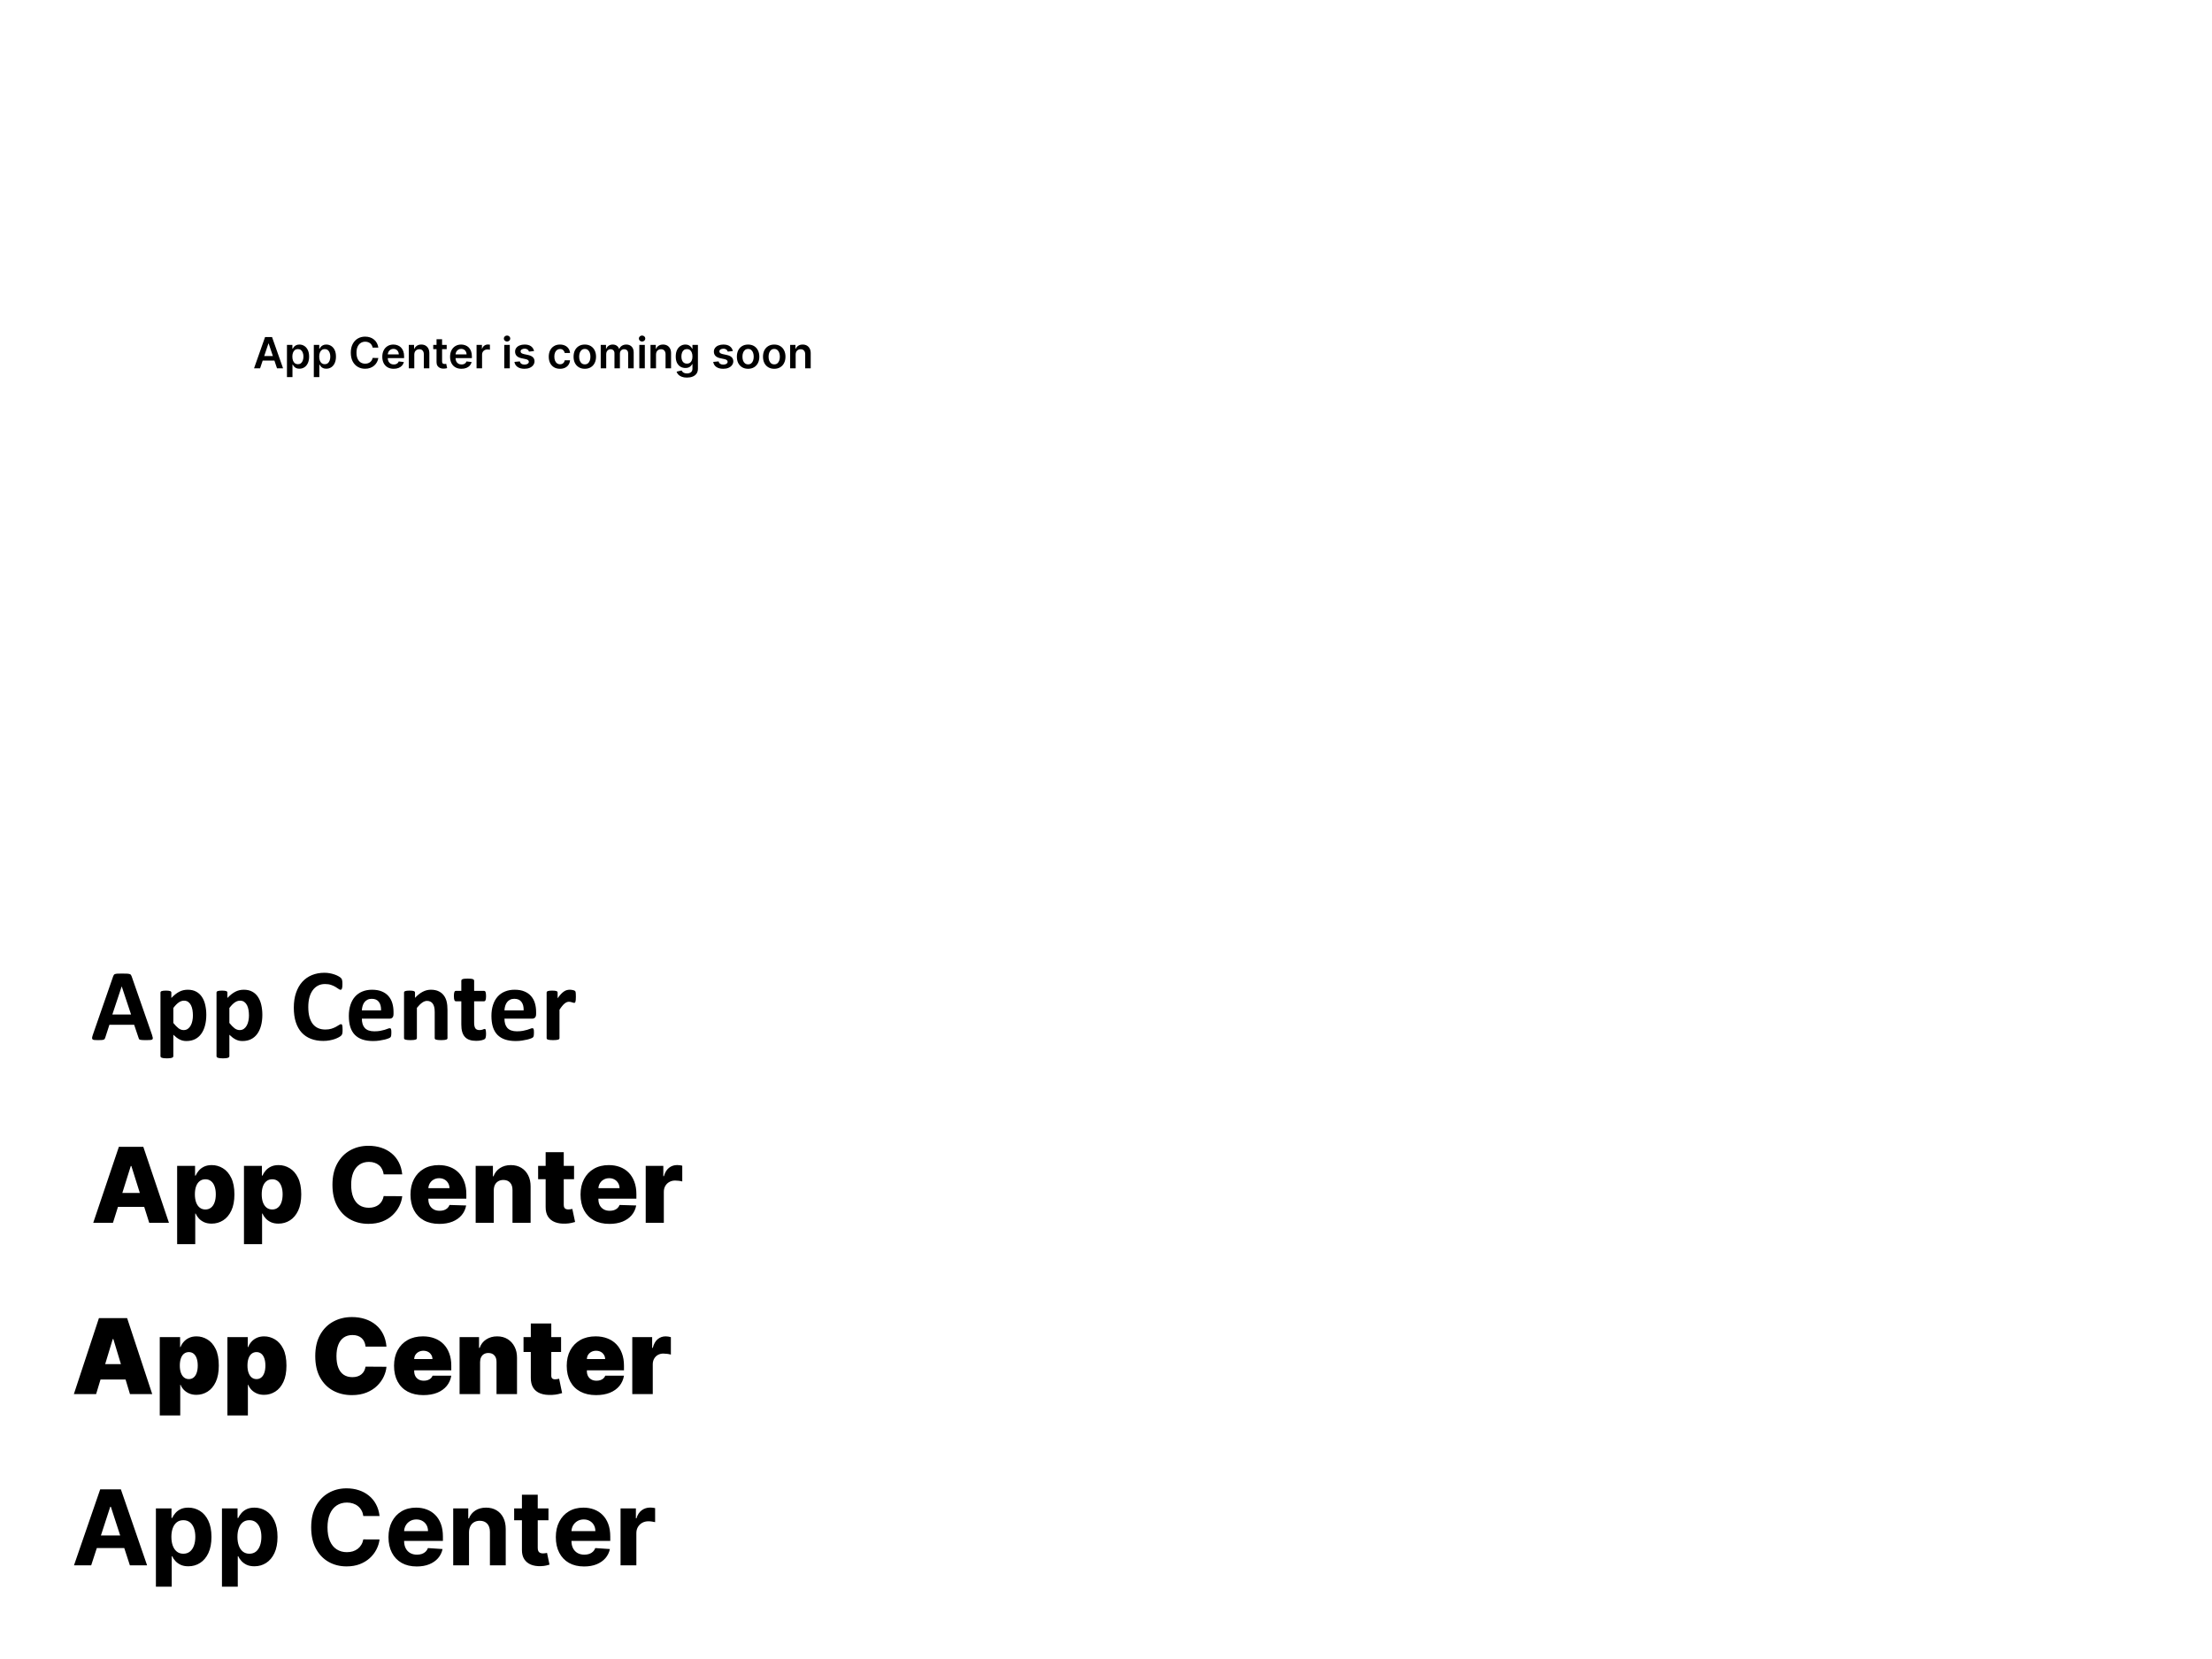 <svg version="1.1" viewBox="0.0 0.0 960.0 720.0" fill="none" stroke="none" stroke-linecap="square" stroke-miterlimit="10" xmlns:xlink="http://www.w3.org/1999/xlink" xmlns="http://www.w3.org/2000/svg"><clipPath id="p.0"><path d="m0 0l960.0 0l0 720.0l-960.0 0l0 -720.0z" clip-rule="nonzero"/></clipPath><g clip-path="url(#p.0)"><path fill="#000000" fill-opacity="0.0" d="m0 0l960.0 0l0 720.0l-960.0 0z" fill-rule="evenodd"/><path fill="#000000" fill-opacity="0.0" d="m30.399 398.769l638.016 0l0 74.331l-638.016 0z" fill-rule="evenodd"/><path fill="#000000" d="m65.977 449.117q0.266 0.797 0.328 1.266q0.078 0.469 -0.172 0.703q-0.234 0.219 -0.859 0.266q-0.625 0.062 -1.703 0.062q-1.125 0 -1.766 -0.031q-0.625 -0.031 -0.969 -0.125q-0.328 -0.094 -0.469 -0.266q-0.125 -0.188 -0.203 -0.484l-1.938 -5.75l-10.75 0l-1.812 5.609q-0.094 0.297 -0.234 0.516q-0.141 0.203 -0.469 0.328q-0.312 0.125 -0.906 0.156q-0.578 0.047 -1.531 0.047q-1.016 0 -1.594 -0.062q-0.578 -0.062 -0.797 -0.312q-0.219 -0.266 -0.156 -0.719q0.062 -0.469 0.328 -1.25l8.828 -25.406q0.141 -0.375 0.312 -0.609q0.172 -0.234 0.562 -0.344q0.391 -0.125 1.078 -0.156q0.688 -0.031 1.812 -0.031q1.312 0 2.078 0.031q0.781 0.031 1.203 0.156q0.438 0.109 0.625 0.359q0.188 0.25 0.328 0.656l8.844 25.391zm-13.141 -21.0l-0.031 0l-4.047 12.172l8.125 0l-4.047 -12.172zm36.701 12.266q0 2.625 -0.578 4.75q-0.562 2.109 -1.656 3.594q-1.078 1.484 -2.688 2.281q-1.609 0.797 -3.703 0.797q-0.859 0 -1.578 -0.172q-0.719 -0.172 -1.391 -0.516q-0.672 -0.344 -1.344 -0.844q-0.656 -0.516 -1.375 -1.203l0 9.297q0 0.219 -0.141 0.391q-0.125 0.188 -0.453 0.312q-0.312 0.125 -0.844 0.188q-0.531 0.062 -1.344 0.062q-0.812 0 -1.344 -0.062q-0.531 -0.062 -0.859 -0.188q-0.328 -0.125 -0.469 -0.312q-0.125 -0.172 -0.125 -0.391l0 -27.578q0 -0.219 0.109 -0.375q0.125 -0.172 0.391 -0.281q0.281 -0.109 0.734 -0.156q0.453 -0.062 1.141 -0.062q0.672 0 1.125 0.062q0.453 0.047 0.719 0.156q0.281 0.109 0.391 0.281q0.109 0.156 0.109 0.375l0 2.328q0.859 -0.891 1.688 -1.562q0.844 -0.672 1.703 -1.125q0.859 -0.453 1.781 -0.672q0.922 -0.219 1.953 -0.219q2.172 0 3.703 0.859q1.531 0.844 2.484 2.328q0.969 1.469 1.406 3.453q0.453 1.969 0.453 4.203zm-5.812 0.391q0 -1.266 -0.188 -2.422q-0.188 -1.156 -0.641 -2.062q-0.453 -0.906 -1.203 -1.453q-0.734 -0.547 -1.844 -0.547q-0.547 0 -1.094 0.172q-0.531 0.156 -1.109 0.547q-0.562 0.375 -1.156 0.969q-0.594 0.594 -1.266 1.484l0 6.5q1.188 1.484 2.234 2.297q1.062 0.797 2.219 0.797q1.094 0 1.844 -0.547q0.766 -0.547 1.25 -1.438q0.5 -0.906 0.719 -2.031q0.234 -1.141 0.234 -2.266zm30.137 -0.391q0 2.625 -0.578 4.75q-0.562 2.109 -1.656 3.594q-1.078 1.484 -2.688 2.281q-1.609 0.797 -3.703 0.797q-0.859 0 -1.578 -0.172q-0.719 -0.172 -1.391 -0.516q-0.672 -0.344 -1.344 -0.844q-0.656 -0.516 -1.375 -1.203l0 9.297q0 0.219 -0.141 0.391q-0.125 0.188 -0.453 0.312q-0.312 0.125 -0.844 0.188q-0.531 0.062 -1.344 0.062q-0.812 0 -1.344 -0.062q-0.531 -0.062 -0.859 -0.188q-0.328 -0.125 -0.469 -0.312q-0.125 -0.172 -0.125 -0.391l0 -27.578q0 -0.219 0.109 -0.375q0.125 -0.172 0.391 -0.281q0.281 -0.109 0.734 -0.156q0.453 -0.062 1.141 -0.062q0.672 0 1.125 0.062q0.453 0.047 0.719 0.156q0.281 0.109 0.391 0.281q0.109 0.156 0.109 0.375l0 2.328q0.859 -0.891 1.688 -1.562q0.844 -0.672 1.703 -1.125q0.859 -0.453 1.781 -0.672q0.922 -0.219 1.953 -0.219q2.172 0 3.703 0.859q1.531 0.844 2.484 2.328q0.969 1.469 1.406 3.453q0.453 1.969 0.453 4.203zm-5.812 0.391q0 -1.266 -0.188 -2.422q-0.188 -1.156 -0.641 -2.062q-0.453 -0.906 -1.203 -1.453q-0.734 -0.547 -1.844 -0.547q-0.547 0 -1.094 0.172q-0.531 0.156 -1.109 0.547q-0.562 0.375 -1.156 0.969q-0.594 0.594 -1.266 1.484l0 6.5q1.188 1.484 2.234 2.297q1.062 0.797 2.219 0.797q1.094 0 1.844 -0.547q0.766 -0.547 1.25 -1.438q0.5 -0.906 0.719 -2.031q0.234 -1.141 0.234 -2.266zm40.634 6.172q0 0.562 -0.031 0.953q-0.031 0.375 -0.094 0.656q-0.062 0.281 -0.172 0.484q-0.109 0.188 -0.359 0.453q-0.25 0.25 -0.953 0.656q-0.688 0.391 -1.703 0.766q-1.0 0.359 -2.297 0.594q-1.281 0.25 -2.797 0.25q-2.938 0 -5.312 -0.906q-2.359 -0.906 -4.031 -2.703q-1.656 -1.812 -2.547 -4.516q-0.875 -2.703 -0.875 -6.281q0 -3.656 0.969 -6.484q0.984 -2.844 2.719 -4.766q1.75 -1.922 4.188 -2.922q2.453 -1.0 5.406 -1.0q1.188 0 2.297 0.203q1.109 0.203 2.047 0.531q0.938 0.312 1.688 0.734q0.766 0.422 1.062 0.719q0.297 0.297 0.406 0.5q0.109 0.188 0.172 0.5q0.078 0.312 0.109 0.734q0.031 0.422 0.031 1.047q0 0.656 -0.047 1.125q-0.047 0.469 -0.156 0.75q-0.109 0.281 -0.266 0.422q-0.156 0.125 -0.359 0.125q-0.328 0 -0.844 -0.375q-0.5 -0.391 -1.312 -0.859q-0.797 -0.484 -1.922 -0.875q-1.109 -0.391 -2.672 -0.391q-1.703 0 -3.047 0.703q-1.328 0.703 -2.266 2.0q-0.938 1.281 -1.438 3.125q-0.484 1.828 -0.484 4.141q0 2.516 0.516 4.375q0.531 1.844 1.484 3.047q0.969 1.188 2.328 1.781q1.359 0.578 3.062 0.578q1.547 0 2.672 -0.359q1.141 -0.375 1.938 -0.812q0.812 -0.453 1.328 -0.797q0.531 -0.359 0.812 -0.359q0.234 0 0.359 0.094q0.141 0.078 0.219 0.344q0.094 0.266 0.125 0.75q0.047 0.469 0.047 1.266zm22.101 -6.859q0 1.016 -0.453 1.516q-0.453 0.484 -1.25 0.484l-12.031 0q0 1.25 0.297 2.281q0.312 1.031 0.953 1.75q0.656 0.719 1.688 1.094q1.031 0.375 2.469 0.375q1.469 0 2.562 -0.203q1.109 -0.203 1.922 -0.453q0.812 -0.266 1.344 -0.469q0.531 -0.219 0.859 -0.219q0.203 0 0.328 0.078q0.141 0.078 0.219 0.281q0.094 0.188 0.125 0.562q0.031 0.359 0.031 0.922q0 0.484 -0.031 0.828q-0.016 0.344 -0.062 0.594q-0.031 0.234 -0.125 0.406q-0.094 0.156 -0.234 0.312q-0.141 0.156 -0.781 0.422q-0.641 0.266 -1.641 0.516q-1.0 0.25 -2.281 0.438q-1.281 0.203 -2.75 0.203q-2.625 0 -4.609 -0.656q-1.984 -0.672 -3.312 -2.016q-1.328 -1.359 -1.984 -3.422q-0.641 -2.062 -0.641 -4.828q0 -2.625 0.688 -4.734q0.688 -2.125 1.984 -3.594q1.312 -1.469 3.172 -2.234q1.875 -0.781 4.219 -0.781q2.484 0 4.234 0.734q1.766 0.719 2.891 2.016q1.141 1.297 1.672 3.062q0.531 1.766 0.531 3.859l0 0.875zm-5.406 -1.594q0.062 -2.344 -0.953 -3.672q-1.0 -1.344 -3.094 -1.344q-1.062 0 -1.859 0.406q-0.781 0.391 -1.297 1.062q-0.516 0.672 -0.797 1.594q-0.281 0.922 -0.328 1.953l8.328 0zm28.835 12.047q0 0.219 -0.141 0.391q-0.125 0.156 -0.438 0.266q-0.297 0.109 -0.844 0.156q-0.547 0.062 -1.344 0.062q-0.812 0 -1.359 -0.062q-0.547 -0.047 -0.859 -0.156q-0.297 -0.109 -0.438 -0.266q-0.125 -0.172 -0.125 -0.391l0 -11.266q0 -1.438 -0.219 -2.25q-0.203 -0.828 -0.609 -1.406q-0.391 -0.594 -1.031 -0.906q-0.625 -0.328 -1.469 -0.328q-1.062 0 -2.141 0.781q-1.078 0.766 -2.266 2.25l0 13.125q0 0.219 -0.141 0.391q-0.125 0.156 -0.453 0.266q-0.312 0.109 -0.844 0.156q-0.531 0.062 -1.344 0.062q-0.812 0 -1.344 -0.062q-0.531 -0.047 -0.859 -0.156q-0.328 -0.109 -0.469 -0.266q-0.125 -0.172 -0.125 -0.391l0 -19.75q0 -0.219 0.109 -0.375q0.125 -0.172 0.406 -0.281q0.281 -0.109 0.734 -0.156q0.469 -0.062 1.141 -0.062q0.719 0 1.172 0.062q0.469 0.047 0.719 0.156q0.266 0.109 0.375 0.281q0.109 0.156 0.109 0.375l0 2.281q1.641 -1.766 3.328 -2.641q1.703 -0.891 3.531 -0.891q2.016 0 3.391 0.672q1.391 0.656 2.234 1.797q0.859 1.125 1.234 2.656q0.375 1.531 0.375 3.672l0 12.203zm16.732 -1.953q0 0.984 -0.125 1.5q-0.109 0.516 -0.312 0.734q-0.203 0.203 -0.594 0.375q-0.375 0.156 -0.906 0.281q-0.516 0.125 -1.125 0.188q-0.609 0.062 -1.219 0.062q-1.672 0 -2.891 -0.422q-1.203 -0.406 -2.0 -1.281q-0.797 -0.875 -1.188 -2.203q-0.375 -1.328 -0.375 -3.156l0 -10.109l-2.359 0q-0.422 0 -0.641 -0.516q-0.219 -0.516 -0.219 -1.734q0 -0.641 0.047 -1.078q0.062 -0.453 0.172 -0.703q0.109 -0.266 0.266 -0.375q0.172 -0.109 0.391 -0.109l2.344 0l0 -4.406q0 -0.219 0.125 -0.391q0.125 -0.188 0.438 -0.297q0.328 -0.125 0.859 -0.172q0.547 -0.062 1.344 -0.062q0.828 0 1.359 0.062q0.547 0.047 0.859 0.172q0.312 0.109 0.438 0.297q0.141 0.172 0.141 0.391l0 4.406l4.297 0q0.219 0 0.375 0.109q0.172 0.109 0.281 0.375q0.109 0.25 0.156 0.703q0.062 0.438 0.062 1.078q0 1.219 -0.219 1.734q-0.219 0.516 -0.641 0.516l-4.312 0l0 9.281q0 1.609 0.5 2.422q0.516 0.797 1.828 0.797q0.438 0 0.781 -0.062q0.359 -0.078 0.641 -0.172q0.281 -0.109 0.469 -0.188q0.188 -0.078 0.344 -0.078q0.125 0 0.25 0.078q0.125 0.078 0.188 0.312q0.062 0.234 0.109 0.641q0.062 0.391 0.062 1.0zm21.723 -8.5q0 1.016 -0.453 1.516q-0.453 0.484 -1.25 0.484l-12.031 0q0 1.25 0.297 2.281q0.312 1.031 0.953 1.75q0.656 0.719 1.688 1.094q1.031 0.375 2.469 0.375q1.469 0 2.562 -0.203q1.109 -0.203 1.922 -0.453q0.812 -0.266 1.344 -0.469q0.531 -0.219 0.859 -0.219q0.203 0 0.328 0.078q0.141 0.078 0.219 0.281q0.094 0.188 0.125 0.562q0.031 0.359 0.031 0.922q0 0.484 -0.031 0.828q-0.016 0.344 -0.062 0.594q-0.031 0.234 -0.125 0.406q-0.094 0.156 -0.234 0.312q-0.141 0.156 -0.781 0.422q-0.641 0.266 -1.641 0.516q-1.0 0.25 -2.281 0.438q-1.281 0.203 -2.75 0.203q-2.625 0 -4.609 -0.656q-1.984 -0.672 -3.312 -2.016q-1.328 -1.359 -1.984 -3.422q-0.641 -2.062 -0.641 -4.828q0 -2.625 0.688 -4.734q0.688 -2.125 1.984 -3.594q1.312 -1.469 3.172 -2.234q1.875 -0.781 4.219 -0.781q2.484 0 4.234 0.734q1.766 0.719 2.891 2.016q1.141 1.297 1.672 3.062q0.531 1.766 0.531 3.859l0 0.875zm-5.406 -1.594q0.062 -2.344 -0.953 -3.672q-1.0 -1.344 -3.094 -1.344q-1.062 0 -1.859 0.406q-0.781 0.391 -1.297 1.062q-0.516 0.672 -0.797 1.594q-0.281 0.922 -0.328 1.953l8.328 0zm22.663 -5.859q0 0.797 -0.047 1.312q-0.047 0.5 -0.141 0.797q-0.078 0.281 -0.219 0.391q-0.141 0.109 -0.359 0.109q-0.188 0 -0.406 -0.078q-0.219 -0.078 -0.5 -0.156q-0.281 -0.094 -0.609 -0.172q-0.328 -0.078 -0.734 -0.078q-0.453 0 -0.922 0.188q-0.469 0.188 -0.969 0.594q-0.484 0.391 -1.031 1.062q-0.547 0.656 -1.172 1.625l0 12.312q0 0.219 -0.141 0.391q-0.125 0.156 -0.453 0.266q-0.312 0.109 -0.844 0.156q-0.531 0.062 -1.344 0.062q-0.812 0 -1.344 -0.062q-0.531 -0.047 -0.859 -0.156q-0.328 -0.109 -0.469 -0.266q-0.125 -0.172 -0.125 -0.391l0 -19.75q0 -0.219 0.109 -0.375q0.125 -0.172 0.406 -0.281q0.281 -0.109 0.734 -0.156q0.469 -0.062 1.141 -0.062q0.719 0 1.172 0.062q0.469 0.047 0.719 0.156q0.266 0.109 0.375 0.281q0.109 0.156 0.109 0.375l0 2.469q0.781 -1.109 1.453 -1.828q0.688 -0.719 1.312 -1.141q0.625 -0.422 1.234 -0.578q0.625 -0.172 1.25 -0.172q0.281 0 0.609 0.031q0.344 0.031 0.688 0.109q0.359 0.078 0.625 0.172q0.266 0.094 0.391 0.219q0.125 0.109 0.172 0.25q0.062 0.125 0.094 0.359q0.047 0.219 0.062 0.688q0.031 0.469 0.031 1.266z" fill-rule="nonzero"/><path fill="#000000" fill-opacity="0.0" d="m30.399 478.173l638.016 0l0 74.331l-638.016 0z" fill-rule="evenodd"/><path fill="#000000" d="m49.024 530.693l-8.562 0l11.125 -32.969l10.609 0l11.125 32.969l-8.562 0l-7.75 -24.656l-0.25 0l-7.734 24.656zm-1.141 -12.969l17.891 0l0 6.047l-17.891 0l0 -6.047zm28.994 22.234l0 -33.984l7.781 0l0 4.234l0.25 0q0.484 -1.141 1.375 -2.172q0.891 -1.047 2.281 -1.719q1.391 -0.672 3.344 -0.672q2.578 0 4.812 1.359q2.25 1.344 3.625 4.172q1.391 2.812 1.391 7.172q0 4.203 -1.328 7.031q-1.328 2.828 -3.578 4.25q-2.234 1.422 -4.969 1.422q-1.875 0 -3.25 -0.609q-1.359 -0.625 -2.281 -1.609q-0.922 -1.0 -1.422 -2.156l-0.172 0l0 13.281l-7.859 0zm7.703 -21.625q0 2.0 0.531 3.484q0.547 1.469 1.562 2.281q1.031 0.812 2.469 0.812q1.438 0 2.453 -0.812q1.016 -0.812 1.531 -2.281q0.531 -1.484 0.531 -3.484q0 -2.0 -0.531 -3.453q-0.516 -1.469 -1.531 -2.266q-1.0 -0.812 -2.453 -0.812q-1.453 0 -2.469 0.797q-1.016 0.781 -1.562 2.25q-0.531 1.453 -0.531 3.484zm21.303 21.625l0 -33.984l7.781 0l0 4.234l0.25 0q0.484 -1.141 1.375 -2.172q0.891 -1.047 2.281 -1.719q1.391 -0.672 3.344 -0.672q2.578 0 4.812 1.359q2.25 1.344 3.625 4.172q1.391 2.812 1.391 7.172q0 4.203 -1.328 7.031q-1.328 2.828 -3.578 4.25q-2.234 1.422 -4.969 1.422q-1.875 0 -3.25 -0.609q-1.359 -0.625 -2.281 -1.609q-0.922 -1.0 -1.422 -2.156l-0.172 0l0 13.281l-7.859 0zm7.703 -21.625q0 2.0 0.531 3.484q0.547 1.469 1.562 2.281q1.031 0.812 2.469 0.812q1.438 0 2.453 -0.812q1.016 -0.812 1.531 -2.281q0.531 -1.484 0.531 -3.484q0 -2.0 -0.531 -3.453q-0.516 -1.469 -1.531 -2.266q-1.0 -0.812 -2.453 -0.812q-1.453 0 -2.469 0.797q-1.016 0.781 -1.562 2.25q-0.531 1.453 -0.531 3.484zm60.979 -8.656l-8.047 0q-0.172 -1.25 -0.672 -2.234q-0.484 -1.0 -1.312 -1.703q-0.828 -0.719 -1.953 -1.094q-1.109 -0.391 -2.453 -0.391q-2.406 0 -4.141 1.188q-1.719 1.172 -2.656 3.391q-0.922 2.219 -0.922 5.375q0 3.281 0.938 5.5q0.953 2.219 2.656 3.344q1.719 1.109 4.078 1.109q1.312 0 2.391 -0.344q1.094 -0.344 1.922 -0.984q0.828 -0.656 1.359 -1.594q0.547 -0.938 0.766 -2.141l8.047 0.047q-0.219 2.188 -1.281 4.312q-1.047 2.125 -2.875 3.875q-1.828 1.75 -4.469 2.781q-2.625 1.031 -6.031 1.031q-4.469 0 -8.0 -1.969q-3.531 -1.984 -5.578 -5.766q-2.047 -3.781 -2.047 -9.203q0 -5.438 2.078 -9.219q2.078 -3.781 5.609 -5.75q3.547 -1.969 7.938 -1.969q3.0 0 5.531 0.828q2.547 0.828 4.484 2.422q1.938 1.578 3.141 3.891q1.203 2.297 1.5 5.266zm16.088 21.484q-3.875 0 -6.688 -1.531q-2.797 -1.547 -4.312 -4.406q-1.5 -2.859 -1.5 -6.797q0 -3.828 1.516 -6.703q1.516 -2.875 4.266 -4.469q2.75 -1.609 6.484 -1.609q2.641 0 4.828 0.828q2.188 0.812 3.781 2.422q1.594 1.609 2.469 3.969q0.891 2.359 0.891 5.406l0 1.953l-21.484 0l0 -4.562l14.172 0q-0.016 -1.266 -0.609 -2.234q-0.578 -0.984 -1.578 -1.531q-1.0 -0.562 -2.312 -0.562q-1.312 0 -2.359 0.594q-1.047 0.578 -1.656 1.594q-0.609 1.0 -0.656 2.266l0 4.656q0 1.516 0.594 2.656q0.609 1.125 1.703 1.75q1.094 0.625 2.609 0.625q1.047 0 1.891 -0.281q0.859 -0.297 1.469 -0.859q0.609 -0.562 0.922 -1.391l7.219 0.219q-0.453 2.422 -1.969 4.219q-1.516 1.797 -3.984 2.797q-2.469 0.984 -5.703 0.984zm23.645 -14.562l0 14.094l-7.859 0l0 -24.719l7.484 0l0 4.531l0.266 0q0.828 -2.266 2.797 -3.562q1.984 -1.297 4.719 -1.297q2.609 0 4.531 1.172q1.922 1.156 2.984 3.25q1.078 2.078 1.062 4.859l0 15.766l-7.859 0l0 -14.219q0.016 -2.062 -1.047 -3.219q-1.047 -1.156 -2.922 -1.156q-1.234 0 -2.188 0.547q-0.938 0.531 -1.453 1.531q-0.5 1.0 -0.516 2.422zm34.842 -10.625l0 5.797l-15.594 0l0 -5.797l15.594 0zm-12.328 -5.922l7.859 0l0 22.859q0 0.734 0.234 1.172q0.234 0.438 0.688 0.625q0.453 0.188 1.078 0.188q0.453 0 0.953 -0.078q0.516 -0.094 0.766 -0.156l1.203 5.672q-0.562 0.172 -1.594 0.406q-1.016 0.25 -2.438 0.312q-2.766 0.125 -4.734 -0.656q-1.969 -0.781 -3.016 -2.438q-1.031 -1.656 -1.0 -4.172l0 -23.734zm27.644 31.109q-3.875 0 -6.688 -1.531q-2.797 -1.547 -4.312 -4.406q-1.5 -2.859 -1.5 -6.797q0 -3.828 1.516 -6.703q1.516 -2.875 4.266 -4.469q2.75 -1.609 6.484 -1.609q2.641 0 4.828 0.828q2.188 0.812 3.781 2.422q1.594 1.609 2.469 3.969q0.891 2.359 0.891 5.406l0 1.953l-21.484 0l0 -4.562l14.172 0q-0.016 -1.266 -0.609 -2.234q-0.578 -0.984 -1.578 -1.531q-1.0 -0.562 -2.312 -0.562q-1.312 0 -2.359 0.594q-1.047 0.578 -1.656 1.594q-0.609 1.0 -0.656 2.266l0 4.656q0 1.516 0.594 2.656q0.609 1.125 1.703 1.75q1.094 0.625 2.609 0.625q1.047 0 1.891 -0.281q0.859 -0.297 1.469 -0.859q0.609 -0.562 0.922 -1.391l7.219 0.219q-0.453 2.422 -1.969 4.219q-1.516 1.797 -3.984 2.797q-2.469 0.984 -5.703 0.984zm15.785 -0.469l0 -24.719l7.641 0l0 4.5l0.25 0q0.688 -2.438 2.203 -3.641q1.531 -1.203 3.562 -1.203q0.547 0 1.125 0.078q0.594 0.062 1.078 0.219l0 6.828q-0.562 -0.188 -1.469 -0.297q-0.906 -0.109 -1.609 -0.109q-1.406 0 -2.531 0.625q-1.109 0.609 -1.75 1.719q-0.641 1.094 -0.641 2.578l0 13.422l-7.859 0z" fill-rule="nonzero"/><path fill="#000000" fill-opacity="0.0" d="m22.029 626.835l638.016 0l0 74.331l-638.016 0z" fill-rule="evenodd"/><path fill="#000000" d="m39.576 679.355l-7.469 0l11.375 -32.969l8.984 0l11.375 32.969l-7.469 0l-8.266 -25.438l-0.25 0l-8.281 25.438zm-0.469 -12.953l17.641 0l0 5.438l-17.641 0l0 -5.438zm28.556 22.219l0 -33.984l6.766 0l0 4.141l0.297 0q0.453 -0.984 1.312 -2.016q0.859 -1.047 2.25 -1.75q1.406 -0.703 3.484 -0.703q2.703 0 4.984 1.406q2.281 1.406 3.641 4.234q1.375 2.828 1.375 7.078q0 4.141 -1.328 6.984q-1.328 2.828 -3.609 4.297q-2.266 1.453 -5.078 1.453q-2.0 0 -3.391 -0.656q-1.391 -0.672 -2.281 -1.672q-0.891 -1.0 -1.359 -2.031l-0.203 0l0 13.219l-6.859 0zm6.719 -21.625q0 2.203 0.609 3.844q0.609 1.641 1.766 2.562q1.156 0.906 2.812 0.906q1.688 0 2.844 -0.922q1.156 -0.938 1.75 -2.578q0.609 -1.656 0.609 -3.812q0 -2.141 -0.594 -3.766q-0.594 -1.625 -1.75 -2.547q-1.156 -0.922 -2.859 -0.922q-1.672 0 -2.828 0.891q-1.141 0.891 -1.75 2.516q-0.609 1.625 -0.609 3.828zm21.949 21.625l0 -33.984l6.766 0l0 4.141l0.297 0q0.453 -0.984 1.312 -2.016q0.859 -1.047 2.25 -1.75q1.406 -0.703 3.484 -0.703q2.703 0 4.984 1.406q2.281 1.406 3.641 4.234q1.375 2.828 1.375 7.078q0 4.141 -1.328 6.984q-1.328 2.828 -3.609 4.297q-2.266 1.453 -5.078 1.453q-2.0 0 -3.391 -0.656q-1.391 -0.672 -2.281 -1.672q-0.891 -1.0 -1.359 -2.031l-0.203 0l0 13.219l-6.859 0zm6.719 -21.625q0 2.203 0.609 3.844q0.609 1.641 1.766 2.562q1.156 0.906 2.812 0.906q1.688 0 2.844 -0.922q1.156 -0.938 1.75 -2.578q0.609 -1.656 0.609 -3.812q0 -2.141 -0.594 -3.766q-0.594 -1.625 -1.75 -2.547q-1.156 -0.922 -2.859 -0.922q-1.672 0 -2.828 0.891q-1.141 0.891 -1.75 2.516q-0.609 1.625 -0.609 3.828zm61.679 -9.062l-7.047 0q-0.203 -1.375 -0.797 -2.438q-0.594 -1.078 -1.531 -1.828q-0.922 -0.766 -2.141 -1.156q-1.219 -0.406 -2.641 -0.406q-2.547 0 -4.453 1.266q-1.906 1.266 -2.953 3.672q-1.031 2.406 -1.031 5.828q0 3.531 1.047 5.938q1.047 2.391 2.953 3.609q1.906 1.219 4.391 1.219q1.406 0 2.594 -0.359q1.203 -0.375 2.141 -1.094q0.938 -0.719 1.547 -1.75q0.625 -1.031 0.875 -2.344l7.047 0.031q-0.281 2.266 -1.375 4.375q-1.078 2.094 -2.906 3.75q-1.828 1.641 -4.344 2.609q-2.516 0.953 -5.688 0.953q-4.406 0 -7.875 -2.0q-3.469 -2.0 -5.484 -5.781q-2.0 -3.781 -2.0 -9.156q0 -5.391 2.031 -9.172q2.031 -3.781 5.5 -5.766q3.484 -2.0 7.828 -2.0q2.859 0 5.312 0.812q2.469 0.797 4.359 2.344q1.906 1.531 3.094 3.75q1.203 2.219 1.547 5.094zm16.139 21.906q-3.812 0 -6.562 -1.547q-2.734 -1.562 -4.219 -4.422q-1.484 -2.859 -1.484 -6.766q0 -3.812 1.484 -6.688q1.484 -2.891 4.172 -4.5q2.703 -1.609 6.344 -1.609q2.438 0 4.547 0.781q2.125 0.781 3.703 2.344q1.594 1.562 2.484 3.922q0.891 2.359 0.891 5.516l0 1.875l-20.891 0l0 -4.25l14.422 0q0 -1.484 -0.641 -2.625q-0.641 -1.141 -1.781 -1.781q-1.125 -0.656 -2.625 -0.656q-1.562 0 -2.766 0.719q-1.188 0.703 -1.875 1.906q-0.672 1.203 -0.688 2.672l0 4.031q0 1.844 0.688 3.188q0.688 1.328 1.938 2.047q1.25 0.719 2.969 0.719q1.156 0 2.094 -0.312q0.953 -0.328 1.625 -0.969q0.688 -0.641 1.031 -1.578l6.344 0.422q-0.484 2.281 -1.969 3.984q-1.484 1.688 -3.828 2.641q-2.344 0.938 -5.406 0.938zm22.684 -14.781l0 14.297l-6.859 0l0 -24.719l6.531 0l0 4.359l0.297 0q0.812 -2.156 2.75 -3.422q1.938 -1.266 4.688 -1.266q2.578 0 4.484 1.125q1.922 1.125 2.984 3.219q1.062 2.078 1.062 4.953l0 15.75l-6.859 0l0 -14.516q0.016 -2.266 -1.156 -3.547q-1.172 -1.281 -3.234 -1.281q-1.391 0 -2.453 0.594q-1.047 0.594 -1.641 1.734q-0.578 1.125 -0.594 2.719zm34.482 -10.422l0 5.141l-14.891 0l0 -5.141l14.891 0zm-11.516 -5.922l6.859 0l0 23.047q0 0.953 0.281 1.469q0.297 0.516 0.812 0.734q0.531 0.203 1.219 0.203q0.484 0 0.969 -0.078q0.484 -0.094 0.75 -0.141l1.078 5.094q-0.516 0.172 -1.453 0.391q-0.938 0.219 -2.266 0.266q-2.484 0.094 -4.344 -0.656q-1.859 -0.766 -2.891 -2.359q-1.031 -1.594 -1.016 -4.031l0 -23.938zm26.977 31.125q-3.812 0 -6.562 -1.547q-2.734 -1.562 -4.219 -4.422q-1.484 -2.859 -1.484 -6.766q0 -3.812 1.484 -6.688q1.484 -2.891 4.172 -4.5q2.703 -1.609 6.344 -1.609q2.438 0 4.547 0.781q2.125 0.781 3.703 2.344q1.594 1.562 2.484 3.922q0.891 2.359 0.891 5.516l0 1.875l-20.891 0l0 -4.25l14.422 0q0 -1.484 -0.641 -2.625q-0.641 -1.141 -1.781 -1.781q-1.125 -0.656 -2.625 -0.656q-1.562 0 -2.766 0.719q-1.188 0.703 -1.875 1.906q-0.672 1.203 -0.688 2.672l0 4.031q0 1.844 0.688 3.188q0.688 1.328 1.938 2.047q1.25 0.719 2.969 0.719q1.156 0 2.094 -0.312q0.953 -0.328 1.625 -0.969q0.688 -0.641 1.031 -1.578l6.344 0.422q-0.484 2.281 -1.969 3.984q-1.484 1.688 -3.828 2.641q-2.344 0.938 -5.406 0.938zm15.825 -0.484l0 -24.719l6.656 0l0 4.312l0.25 0q0.672 -2.312 2.266 -3.484q1.594 -1.188 3.672 -1.188q0.516 0 1.109 0.062q0.594 0.062 1.047 0.172l0 6.094q-0.484 -0.141 -1.344 -0.25q-0.844 -0.125 -1.547 -0.125q-1.516 0 -2.703 0.656q-1.172 0.656 -1.859 1.812q-0.688 1.156 -0.688 2.672l0 13.984l-6.859 0z" fill-rule="nonzero"/><path fill="#000000" fill-opacity="0.0" d="m22.029 552.504l638.016 0l0 74.331l-638.016 0z" fill-rule="evenodd"/><path fill="#000000" d="m41.716 605.024l-9.656 0l10.875 -32.969l12.234 0l10.891 32.969l-9.656 0l-7.219 -23.891l-0.25 0l-7.219 23.891zm-1.797 -13.0l18.156 0l0 6.688l-18.156 0l0 -6.688zm29.416 22.266l0 -33.984l8.828 0l0 4.312l0.188 0q0.484 -1.266 1.422 -2.312q0.938 -1.062 2.312 -1.688q1.391 -0.641 3.219 -0.641q2.453 0 4.656 1.312q2.219 1.297 3.609 4.094q1.391 2.797 1.391 7.281q0 4.281 -1.328 7.094q-1.328 2.812 -3.547 4.203q-2.203 1.391 -4.844 1.391q-1.734 0 -3.094 -0.578q-1.359 -0.578 -2.328 -1.562q-0.953 -0.984 -1.469 -2.25l-0.125 0l0 13.328l-8.891 0zm8.703 -21.625q0 1.797 0.469 3.109q0.469 1.312 1.344 2.031q0.891 0.719 2.109 0.719q1.219 0 2.078 -0.703q0.859 -0.703 1.312 -2.016q0.469 -1.312 0.469 -3.141q0 -1.844 -0.469 -3.156q-0.453 -1.312 -1.312 -2.0q-0.859 -0.703 -2.078 -0.703q-1.219 0 -2.109 0.703q-0.875 0.688 -1.344 2.0q-0.469 1.312 -0.469 3.156zm20.657 21.625l0 -33.984l8.828 0l0 4.312l0.188 0q0.484 -1.266 1.422 -2.312q0.938 -1.062 2.312 -1.688q1.391 -0.641 3.219 -0.641q2.453 0 4.656 1.312q2.219 1.297 3.609 4.094q1.391 2.797 1.391 7.281q0 4.281 -1.328 7.094q-1.328 2.812 -3.547 4.203q-2.203 1.391 -4.844 1.391q-1.734 0 -3.094 -0.578q-1.359 -0.578 -2.328 -1.562q-0.953 -0.984 -1.469 -2.25l-0.125 0l0 13.328l-8.891 0zm8.703 -21.625q0 1.797 0.469 3.109q0.469 1.312 1.344 2.031q0.891 0.719 2.109 0.719q1.219 0 2.078 -0.703q0.859 -0.703 1.312 -2.016q0.469 -1.312 0.469 -3.141q0 -1.844 -0.469 -3.156q-0.453 -1.312 -1.312 -2.0q-0.859 -0.703 -2.078 -0.703q-1.219 0 -2.109 0.703q-0.875 0.688 -1.344 2.0q-0.469 1.312 -0.469 3.156zm60.327 -8.25l-9.078 0q-0.109 -1.125 -0.516 -2.031q-0.406 -0.922 -1.125 -1.594q-0.719 -0.672 -1.734 -1.031q-1.016 -0.359 -2.297 -0.359q-2.25 0 -3.812 1.094q-1.547 1.094 -2.344 3.141q-0.797 2.047 -0.797 4.906q0 3.031 0.812 5.062q0.812 2.031 2.359 3.062q1.547 1.016 3.719 1.016q1.234 0 2.219 -0.312q0.984 -0.312 1.703 -0.906q0.734 -0.594 1.188 -1.438q0.453 -0.844 0.625 -1.906l9.078 0.062q-0.172 2.094 -1.188 4.266q-1.0 2.156 -2.859 3.984q-1.859 1.828 -4.609 2.938q-2.734 1.109 -6.344 1.109q-4.547 0 -8.141 -1.938q-3.594 -1.953 -5.688 -5.734q-2.078 -3.797 -2.078 -9.266q0 -5.5 2.125 -9.266q2.125 -3.781 5.719 -5.719q3.609 -1.953 8.062 -1.953q3.109 0 5.734 0.859q2.625 0.859 4.609 2.5q1.984 1.625 3.188 4.016q1.203 2.375 1.469 5.438zm16.021 21.062q-3.953 0 -6.812 -1.516q-2.859 -1.531 -4.391 -4.391q-1.531 -2.859 -1.531 -6.844q0 -3.828 1.531 -6.688q1.547 -2.875 4.359 -4.469q2.828 -1.594 6.656 -1.594q2.797 0 5.062 0.875q2.281 0.859 3.891 2.516q1.609 1.641 2.469 4.0q0.875 2.344 0.875 5.297l0 2.062l-22.078 0l0 -4.891l13.906 0q-0.016 -1.062 -0.547 -1.875q-0.516 -0.828 -1.391 -1.281q-0.875 -0.453 -2.0 -0.453q-1.078 0 -1.984 0.453q-0.891 0.453 -1.438 1.266q-0.531 0.797 -0.562 1.891l0 5.266q0 1.203 0.5 2.141q0.5 0.922 1.422 1.453q0.938 0.531 2.266 0.531q0.922 0 1.672 -0.25q0.766 -0.266 1.312 -0.75q0.547 -0.5 0.812 -1.188l8.109 0q-0.422 2.578 -1.984 4.469q-1.562 1.891 -4.125 2.938q-2.562 1.031 -6.0 1.031zm24.604 -14.359l0 13.906l-8.891 0l0 -24.719l8.438 0l0 4.688l0.266 0q0.797 -2.344 2.828 -3.672q2.047 -1.344 4.766 -1.344q2.625 0 4.562 1.203q1.938 1.203 3.0 3.297q1.078 2.078 1.062 4.766l0 15.781l-8.891 0l0 -13.906q0.016 -1.844 -0.922 -2.875q-0.938 -1.047 -2.609 -1.047q-1.094 0 -1.906 0.469q-0.812 0.469 -1.25 1.359q-0.438 0.875 -0.453 2.094zm35.155 -10.812l0 6.438l-16.297 0l0 -6.438l16.297 0zm-13.141 -5.922l8.891 0l0 22.688q0 0.516 0.172 0.859q0.188 0.344 0.547 0.516q0.375 0.172 0.953 0.172q0.406 0 0.938 -0.094q0.547 -0.094 0.797 -0.156l1.297 6.234q-0.594 0.188 -1.703 0.438q-1.109 0.266 -2.609 0.344q-3.062 0.156 -5.141 -0.641q-2.078 -0.797 -3.125 -2.516q-1.047 -1.719 -1.016 -4.312l0 -23.531zm28.327 31.094q-3.953 0 -6.813 -1.516q-2.859 -1.531 -4.391 -4.391q-1.531 -2.859 -1.531 -6.844q0 -3.828 1.531 -6.688q1.547 -2.875 4.359 -4.469q2.828 -1.594 6.656 -1.594q2.797 0 5.062 0.875q2.281 0.859 3.891 2.516q1.609 1.641 2.469 4.0q0.875 2.344 0.875 5.297l0 2.062l-22.078 0l0 -4.891l13.906 0q-0.016 -1.062 -0.547 -1.875q-0.516 -0.828 -1.391 -1.281q-0.875 -0.453 -2.0 -0.453q-1.078 0 -1.984 0.453q-0.891 0.453 -1.438 1.266q-0.531 0.797 -0.562 1.891l0 5.266q0 1.203 0.5 2.141q0.5 0.922 1.422 1.453q0.938 0.531 2.266 0.531q0.922 0 1.672 -0.25q0.766 -0.266 1.312 -0.75q0.547 -0.5 0.812 -1.188l8.109 0q-0.422 2.578 -1.984 4.469q-1.562 1.891 -4.125 2.938q-2.562 1.031 -6.0 1.031zm15.714 -0.453l0 -24.719l8.625 0l0 4.688l0.266 0q0.672 -2.594 2.141 -3.797q1.484 -1.219 3.453 -1.219q0.578 0 1.156 0.094q0.578 0.078 1.109 0.25l0 7.578q-0.672 -0.234 -1.641 -0.344q-0.953 -0.109 -1.656 -0.109q-1.297 0 -2.344 0.594q-1.031 0.578 -1.625 1.641q-0.594 1.047 -0.594 2.469l0 12.875l-8.891 0z" fill-rule="nonzero"/><path fill="#000000" fill-opacity="0.0" d="m100.801 132.924l513.953 0l0 42.016l-513.953 0z" fill-rule="evenodd"/><path fill="#000000" d="m112.879 159.844l-2.625 0l4.781 -13.562l3.031 0l4.781 13.562l-2.625 0l-3.625 -10.781l-0.094 0l-3.625 10.781zm0.094 -5.312l7.156 0l0 1.969l-7.156 0l0 -1.969zm11.565 9.125l0 -13.984l2.359 0l0 1.672l0.141 0q0.188 -0.359 0.516 -0.781q0.344 -0.422 0.922 -0.719q0.578 -0.312 1.469 -0.312q1.172 0 2.125 0.609q0.953 0.594 1.516 1.766q0.562 1.172 0.562 2.859q0 1.672 -0.562 2.859q-0.547 1.172 -1.5 1.781q-0.938 0.609 -2.141 0.609q-0.875 0 -1.453 -0.281q-0.562 -0.297 -0.922 -0.703q-0.344 -0.422 -0.531 -0.797l-0.109 0l0 5.422l-2.391 0zm2.344 -8.906q0 1.0 0.281 1.75q0.281 0.734 0.812 1.156q0.547 0.406 1.297 0.406q0.797 0 1.328 -0.422q0.547 -0.438 0.812 -1.188q0.281 -0.75 0.281 -1.703q0 -0.938 -0.281 -1.672q-0.266 -0.734 -0.797 -1.156q-0.531 -0.422 -1.344 -0.422q-0.766 0 -1.297 0.406q-0.531 0.406 -0.812 1.141q-0.281 0.719 -0.281 1.703zm9.31 8.906l0 -13.984l2.359 0l0 1.672l0.141 0q0.188 -0.359 0.516 -0.781q0.344 -0.422 0.922 -0.719q0.578 -0.312 1.469 -0.312q1.172 0 2.125 0.609q0.953 0.594 1.516 1.766q0.562 1.172 0.562 2.859q0 1.672 -0.562 2.859q-0.547 1.172 -1.5 1.781q-0.938 0.609 -2.141 0.609q-0.875 0 -1.453 -0.281q-0.562 -0.297 -0.922 -0.703q-0.344 -0.422 -0.531 -0.797l-0.109 0l0 5.422l-2.391 0zm2.344 -8.906q0 1.0 0.281 1.75q0.281 0.734 0.812 1.156q0.547 0.406 1.297 0.406q0.797 0 1.328 -0.422q0.547 -0.438 0.812 -1.188q0.281 -0.75 0.281 -1.703q0 -0.938 -0.281 -1.672q-0.266 -0.734 -0.797 -1.156q-0.531 -0.422 -1.344 -0.422q-0.766 0 -1.297 0.406q-0.531 0.406 -0.812 1.141q-0.281 0.719 -0.281 1.703zm25.66 -3.891l-2.484 0q-0.094 -0.609 -0.391 -1.078q-0.281 -0.484 -0.703 -0.812q-0.422 -0.328 -0.969 -0.5q-0.531 -0.172 -1.156 -0.172q-1.109 0 -1.969 0.562q-0.844 0.547 -1.328 1.609q-0.484 1.062 -0.484 2.594q0 1.547 0.484 2.625q0.484 1.062 1.328 1.609q0.859 0.531 1.953 0.531q0.609 0 1.141 -0.156q0.547 -0.172 0.969 -0.484q0.422 -0.328 0.719 -0.781q0.297 -0.469 0.406 -1.062l2.484 0.016q-0.141 0.953 -0.609 1.812q-0.453 0.844 -1.203 1.5q-0.734 0.641 -1.734 1.0q-0.984 0.359 -2.203 0.359q-1.781 0 -3.188 -0.828q-1.406 -0.828 -2.219 -2.391q-0.797 -1.562 -0.797 -3.75q0 -2.203 0.812 -3.75q0.812 -1.562 2.219 -2.391q1.406 -0.828 3.172 -0.828q1.141 0 2.109 0.312q0.969 0.312 1.734 0.938q0.766 0.609 1.25 1.5q0.5 0.875 0.656 2.016zm6.654 9.188q-1.531 0 -2.641 -0.641q-1.109 -0.641 -1.703 -1.812q-0.594 -1.188 -0.594 -2.781q0 -1.562 0.594 -2.75q0.609 -1.203 1.688 -1.859q1.078 -0.672 2.531 -0.672q0.938 0 1.781 0.312q0.844 0.297 1.484 0.922q0.641 0.625 1.016 1.609q0.375 0.969 0.375 2.297l0 0.734l-8.344 0l0 -1.609l6.047 0q-0.016 -0.688 -0.312 -1.219q-0.281 -0.547 -0.812 -0.859q-0.516 -0.312 -1.203 -0.312q-0.734 0 -1.297 0.359q-0.547 0.344 -0.859 0.922q-0.297 0.578 -0.312 1.25l0 1.422q0 0.875 0.328 1.516q0.328 0.625 0.906 0.969q0.578 0.328 1.359 0.328q0.531 0 0.953 -0.141q0.422 -0.156 0.734 -0.438q0.312 -0.297 0.469 -0.734l2.234 0.25q-0.203 0.891 -0.797 1.562q-0.594 0.656 -1.516 1.016q-0.922 0.359 -2.109 0.359zm8.948 -6.172l0 5.969l-2.391 0l0 -10.172l2.297 0l0 1.719l0.109 0q0.359 -0.844 1.125 -1.344q0.766 -0.516 1.906 -0.516q1.062 0 1.844 0.453q0.781 0.453 1.219 1.312q0.438 0.844 0.422 2.062l0 6.484l-2.391 0l0 -6.109q0 -1.016 -0.531 -1.594q-0.516 -0.578 -1.453 -0.578q-0.625 0 -1.109 0.281q-0.484 0.266 -0.766 0.781q-0.281 0.516 -0.281 1.25zm14.063 -4.203l0 1.844l-5.844 0l0 -1.844l5.844 0zm-4.406 -2.438l2.406 0l0 9.547q0 0.484 0.141 0.75q0.156 0.25 0.391 0.344q0.25 0.094 0.547 0.094q0.234 0 0.422 -0.031q0.188 -0.047 0.281 -0.062l0.406 1.875q-0.188 0.062 -0.547 0.141q-0.359 0.078 -0.859 0.094q-0.906 0.031 -1.625 -0.266q-0.719 -0.312 -1.141 -0.938q-0.422 -0.641 -0.422 -1.594l0 -9.953zm10.811 12.812q-1.531 0 -2.641 -0.641q-1.109 -0.641 -1.703 -1.812q-0.594 -1.188 -0.594 -2.781q0 -1.562 0.594 -2.75q0.609 -1.203 1.688 -1.859q1.078 -0.672 2.531 -0.672q0.938 0 1.781 0.312q0.844 0.297 1.484 0.922q0.641 0.625 1.016 1.609q0.375 0.969 0.375 2.297l0 0.734l-8.344 0l0 -1.609l6.047 0q-0.016 -0.688 -0.312 -1.219q-0.281 -0.547 -0.812 -0.859q-0.516 -0.312 -1.203 -0.312q-0.734 0 -1.297 0.359q-0.547 0.344 -0.859 0.922q-0.297 0.578 -0.312 1.25l0 1.422q0 0.875 0.328 1.516q0.328 0.625 0.906 0.969q0.578 0.328 1.359 0.328q0.531 0 0.953 -0.141q0.422 -0.156 0.734 -0.438q0.312 -0.297 0.469 -0.734l2.234 0.25q-0.203 0.891 -0.797 1.562q-0.594 0.656 -1.516 1.016q-0.922 0.359 -2.109 0.359zm6.557 -0.203l0 -10.172l2.328 0l0 1.688l0.094 0q0.281 -0.875 0.953 -1.359q0.688 -0.484 1.562 -0.484q0.203 0 0.453 0.031q0.25 0.016 0.406 0.047l0 2.203q-0.141 -0.062 -0.469 -0.094q-0.328 -0.047 -0.641 -0.047q-0.656 0 -1.172 0.281q-0.516 0.281 -0.828 0.781q-0.297 0.5 -0.297 1.141l0 5.984l-2.391 0zm12.031 0l0 -10.172l2.391 0l0 10.172l-2.391 0zm1.203 -11.625q-0.562 0 -0.984 -0.375q-0.406 -0.375 -0.406 -0.922q0 -0.547 0.406 -0.922q0.422 -0.375 0.984 -0.375q0.578 0 0.984 0.375q0.406 0.375 0.406 0.922q0 0.547 -0.406 0.922q-0.406 0.375 -0.984 0.375zm11.707 4.141l-2.188 0.234q-0.094 -0.328 -0.328 -0.609q-0.234 -0.297 -0.625 -0.469q-0.375 -0.188 -0.922 -0.188q-0.75 0 -1.266 0.328q-0.5 0.312 -0.5 0.828q0 0.453 0.328 0.734q0.344 0.266 1.109 0.453l1.734 0.375q1.453 0.297 2.156 0.984q0.703 0.672 0.719 1.766q-0.016 0.953 -0.578 1.688q-0.547 0.734 -1.531 1.156q-0.969 0.406 -2.25 0.406q-1.859 0 -3.0 -0.781q-1.141 -0.797 -1.359 -2.203l2.344 -0.219q0.156 0.688 0.672 1.047q0.516 0.344 1.344 0.344q0.859 0 1.375 -0.344q0.516 -0.359 0.516 -0.875q0 -0.438 -0.344 -0.719q-0.328 -0.297 -1.016 -0.438l-1.75 -0.375q-1.453 -0.297 -2.156 -1.016q-0.703 -0.734 -0.703 -1.844q0 -0.938 0.516 -1.625q0.516 -0.703 1.453 -1.078q0.938 -0.391 2.156 -0.391q1.781 0 2.812 0.766q1.031 0.766 1.281 2.062zm11.264 7.688q-1.531 0 -2.625 -0.672q-1.078 -0.672 -1.672 -1.844q-0.578 -1.188 -0.578 -2.734q0 -1.547 0.594 -2.734q0.594 -1.203 1.688 -1.859q1.094 -0.672 2.578 -0.672q1.234 0 2.188 0.453q0.969 0.453 1.531 1.281q0.578 0.828 0.656 1.922l-2.297 0q-0.141 -0.734 -0.656 -1.219q-0.516 -0.5 -1.391 -0.5q-0.734 0 -1.297 0.406q-0.547 0.391 -0.859 1.125q-0.312 0.734 -0.312 1.75q0 1.047 0.312 1.797q0.312 0.734 0.859 1.141q0.547 0.406 1.297 0.406q0.531 0 0.953 -0.203q0.422 -0.203 0.703 -0.578q0.281 -0.391 0.391 -0.953l2.297 0q-0.094 1.094 -0.641 1.922q-0.547 0.828 -1.5 1.297q-0.938 0.469 -2.219 0.469zm10.773 0q-1.484 0 -2.578 -0.656q-1.094 -0.656 -1.703 -1.828q-0.594 -1.188 -0.594 -2.766q0 -1.578 0.594 -2.766q0.609 -1.188 1.703 -1.844q1.094 -0.656 2.578 -0.656q1.484 0 2.578 0.656q1.094 0.656 1.688 1.844q0.609 1.188 0.609 2.766q0 1.578 -0.609 2.766q-0.594 1.172 -1.688 1.828q-1.094 0.656 -2.578 0.656zm0.016 -1.922q0.812 0 1.344 -0.438q0.547 -0.453 0.812 -1.203q0.266 -0.766 0.266 -1.703q0 -0.922 -0.266 -1.672q-0.266 -0.766 -0.812 -1.219q-0.531 -0.453 -1.344 -0.453q-0.828 0 -1.375 0.453q-0.547 0.453 -0.828 1.219q-0.266 0.75 -0.266 1.672q0 0.938 0.266 1.703q0.281 0.75 0.828 1.203q0.547 0.438 1.375 0.438zm6.889 1.719l0 -10.172l2.297 0l0 1.719l0.109 0q0.328 -0.875 1.062 -1.359q0.734 -0.5 1.75 -0.5q1.031 0 1.734 0.5q0.719 0.5 1.016 1.359l0.109 0q0.328 -0.844 1.125 -1.344q0.812 -0.516 1.922 -0.516q1.406 0 2.297 0.891q0.891 0.891 0.891 2.594l0 6.828l-2.406 0l0 -6.453q0 -0.953 -0.516 -1.391q-0.5 -0.438 -1.219 -0.438q-0.875 0 -1.359 0.547q-0.484 0.531 -0.484 1.391l0 6.344l-2.359 0l0 -6.562q0 -0.781 -0.469 -1.25q-0.469 -0.469 -1.234 -0.469q-0.516 0 -0.938 0.266q-0.422 0.25 -0.688 0.734q-0.25 0.469 -0.25 1.094l0 6.188l-2.391 0zm16.748 0l0 -10.172l2.391 0l0 10.172l-2.391 0zm1.203 -11.625q-0.562 0 -0.984 -0.375q-0.406 -0.375 -0.406 -0.922q0 -0.547 0.406 -0.922q0.422 -0.375 0.984 -0.375q0.578 0 0.984 0.375q0.406 0.375 0.406 0.922q0 0.547 -0.406 0.922q-0.406 0.375 -0.984 0.375zm6.05 5.656l0 5.969l-2.391 0l0 -10.172l2.297 0l0 1.719l0.109 0q0.359 -0.844 1.125 -1.344q0.766 -0.516 1.906 -0.516q1.062 0 1.844 0.453q0.781 0.453 1.219 1.312q0.438 0.844 0.422 2.062l0 6.484l-2.391 0l0 -6.109q0 -1.016 -0.531 -1.594q-0.516 -0.578 -1.453 -0.578q-0.625 0 -1.109 0.281q-0.484 0.266 -0.766 0.781q-0.281 0.516 -0.281 1.25zm13.407 10.0q-1.297 0 -2.219 -0.359q-0.922 -0.344 -1.484 -0.922q-0.562 -0.578 -0.781 -1.297l2.156 -0.516q0.141 0.297 0.422 0.594q0.281 0.297 0.75 0.484q0.469 0.203 1.203 0.203q1.016 0 1.688 -0.5q0.672 -0.5 0.672 -1.625l0 -1.922l-0.125 0q-0.188 0.375 -0.547 0.766q-0.344 0.391 -0.922 0.656q-0.578 0.266 -1.453 0.266q-1.172 0 -2.125 -0.547q-0.953 -0.562 -1.516 -1.656q-0.562 -1.109 -0.562 -2.781q0 -1.672 0.562 -2.828q0.562 -1.156 1.516 -1.75q0.953 -0.609 2.125 -0.609q0.891 0 1.469 0.312q0.578 0.297 0.922 0.719q0.359 0.422 0.531 0.781l0.125 0l0 -1.672l2.375 0l0 10.344q0 1.297 -0.625 2.156q-0.625 0.859 -1.703 1.281q-1.078 0.422 -2.453 0.422zm0.016 -6.062q0.766 0 1.297 -0.359q0.547 -0.375 0.812 -1.062q0.281 -0.703 0.281 -1.688q0 -0.953 -0.281 -1.672q-0.266 -0.734 -0.797 -1.125q-0.531 -0.406 -1.312 -0.406q-0.797 0 -1.344 0.422q-0.531 0.422 -0.797 1.141q-0.266 0.719 -0.266 1.641q0 0.938 0.266 1.641q0.281 0.703 0.812 1.094q0.547 0.375 1.328 0.375zm19.907 -5.453l-2.188 0.234q-0.094 -0.328 -0.328 -0.609q-0.234 -0.297 -0.625 -0.469q-0.375 -0.188 -0.922 -0.188q-0.75 0 -1.266 0.328q-0.5 0.312 -0.5 0.828q0 0.453 0.328 0.734q0.344 0.266 1.109 0.453l1.734 0.375q1.453 0.297 2.156 0.984q0.703 0.672 0.719 1.766q-0.016 0.953 -0.578 1.688q-0.547 0.734 -1.531 1.156q-0.969 0.406 -2.25 0.406q-1.859 0 -3.0 -0.781q-1.141 -0.797 -1.359 -2.203l2.344 -0.219q0.156 0.688 0.672 1.047q0.516 0.344 1.344 0.344q0.859 0 1.375 -0.344q0.516 -0.359 0.516 -0.875q0 -0.438 -0.344 -0.719q-0.328 -0.297 -1.016 -0.438l-1.75 -0.375q-1.453 -0.297 -2.156 -1.016q-0.703 -0.734 -0.703 -1.844q0 -0.938 0.516 -1.625q0.516 -0.703 1.453 -1.078q0.938 -0.391 2.156 -0.391q1.781 0 2.812 0.766q1.031 0.766 1.281 2.062zm6.633 7.688q-1.484 0 -2.578 -0.656q-1.094 -0.656 -1.703 -1.828q-0.594 -1.188 -0.594 -2.766q0 -1.578 0.594 -2.766q0.609 -1.188 1.703 -1.844q1.094 -0.656 2.578 -0.656q1.484 0 2.578 0.656q1.094 0.656 1.688 1.844q0.609 1.188 0.609 2.766q0 1.578 -0.609 2.766q-0.594 1.172 -1.688 1.828q-1.094 0.656 -2.578 0.656zm0.016 -1.922q0.812 0 1.344 -0.438q0.547 -0.453 0.812 -1.203q0.266 -0.766 0.266 -1.703q0 -0.922 -0.266 -1.672q-0.266 -0.766 -0.812 -1.219q-0.531 -0.453 -1.344 -0.453q-0.828 0 -1.375 0.453q-0.547 0.453 -0.828 1.219q-0.266 0.75 -0.266 1.672q0 0.938 0.266 1.703q0.281 0.75 0.828 1.203q0.547 0.438 1.375 0.438zm11.327 1.922q-1.484 0 -2.578 -0.656q-1.094 -0.656 -1.703 -1.828q-0.594 -1.188 -0.594 -2.766q0 -1.578 0.594 -2.766q0.609 -1.188 1.703 -1.844q1.094 -0.656 2.578 -0.656q1.484 0 2.578 0.656q1.094 0.656 1.688 1.844q0.609 1.188 0.609 2.766q0 1.578 -0.609 2.766q-0.594 1.172 -1.688 1.828q-1.094 0.656 -2.578 0.656zm0.016 -1.922q0.812 0 1.344 -0.438q0.547 -0.453 0.812 -1.203q0.266 -0.766 0.266 -1.703q0 -0.922 -0.266 -1.672q-0.266 -0.766 -0.812 -1.219q-0.531 -0.453 -1.344 -0.453q-0.828 0 -1.375 0.453q-0.547 0.453 -0.828 1.219q-0.266 0.75 -0.266 1.672q0 0.938 0.266 1.703q0.281 0.75 0.828 1.203q0.547 0.438 1.375 0.438zm9.28 -4.25l0 5.969l-2.391 0l0 -10.172l2.297 0l0 1.719l0.109 0q0.359 -0.844 1.125 -1.344q0.766 -0.516 1.906 -0.516q1.062 0 1.844 0.453q0.781 0.453 1.219 1.312q0.438 0.844 0.422 2.062l0 6.484l-2.391 0l0 -6.109q0 -1.016 -0.531 -1.594q-0.516 -0.578 -1.453 -0.578q-0.625 0 -1.109 0.281q-0.484 0.266 -0.766 0.781q-0.281 0.516 -0.281 1.25z" fill-rule="nonzero"/></g></svg>